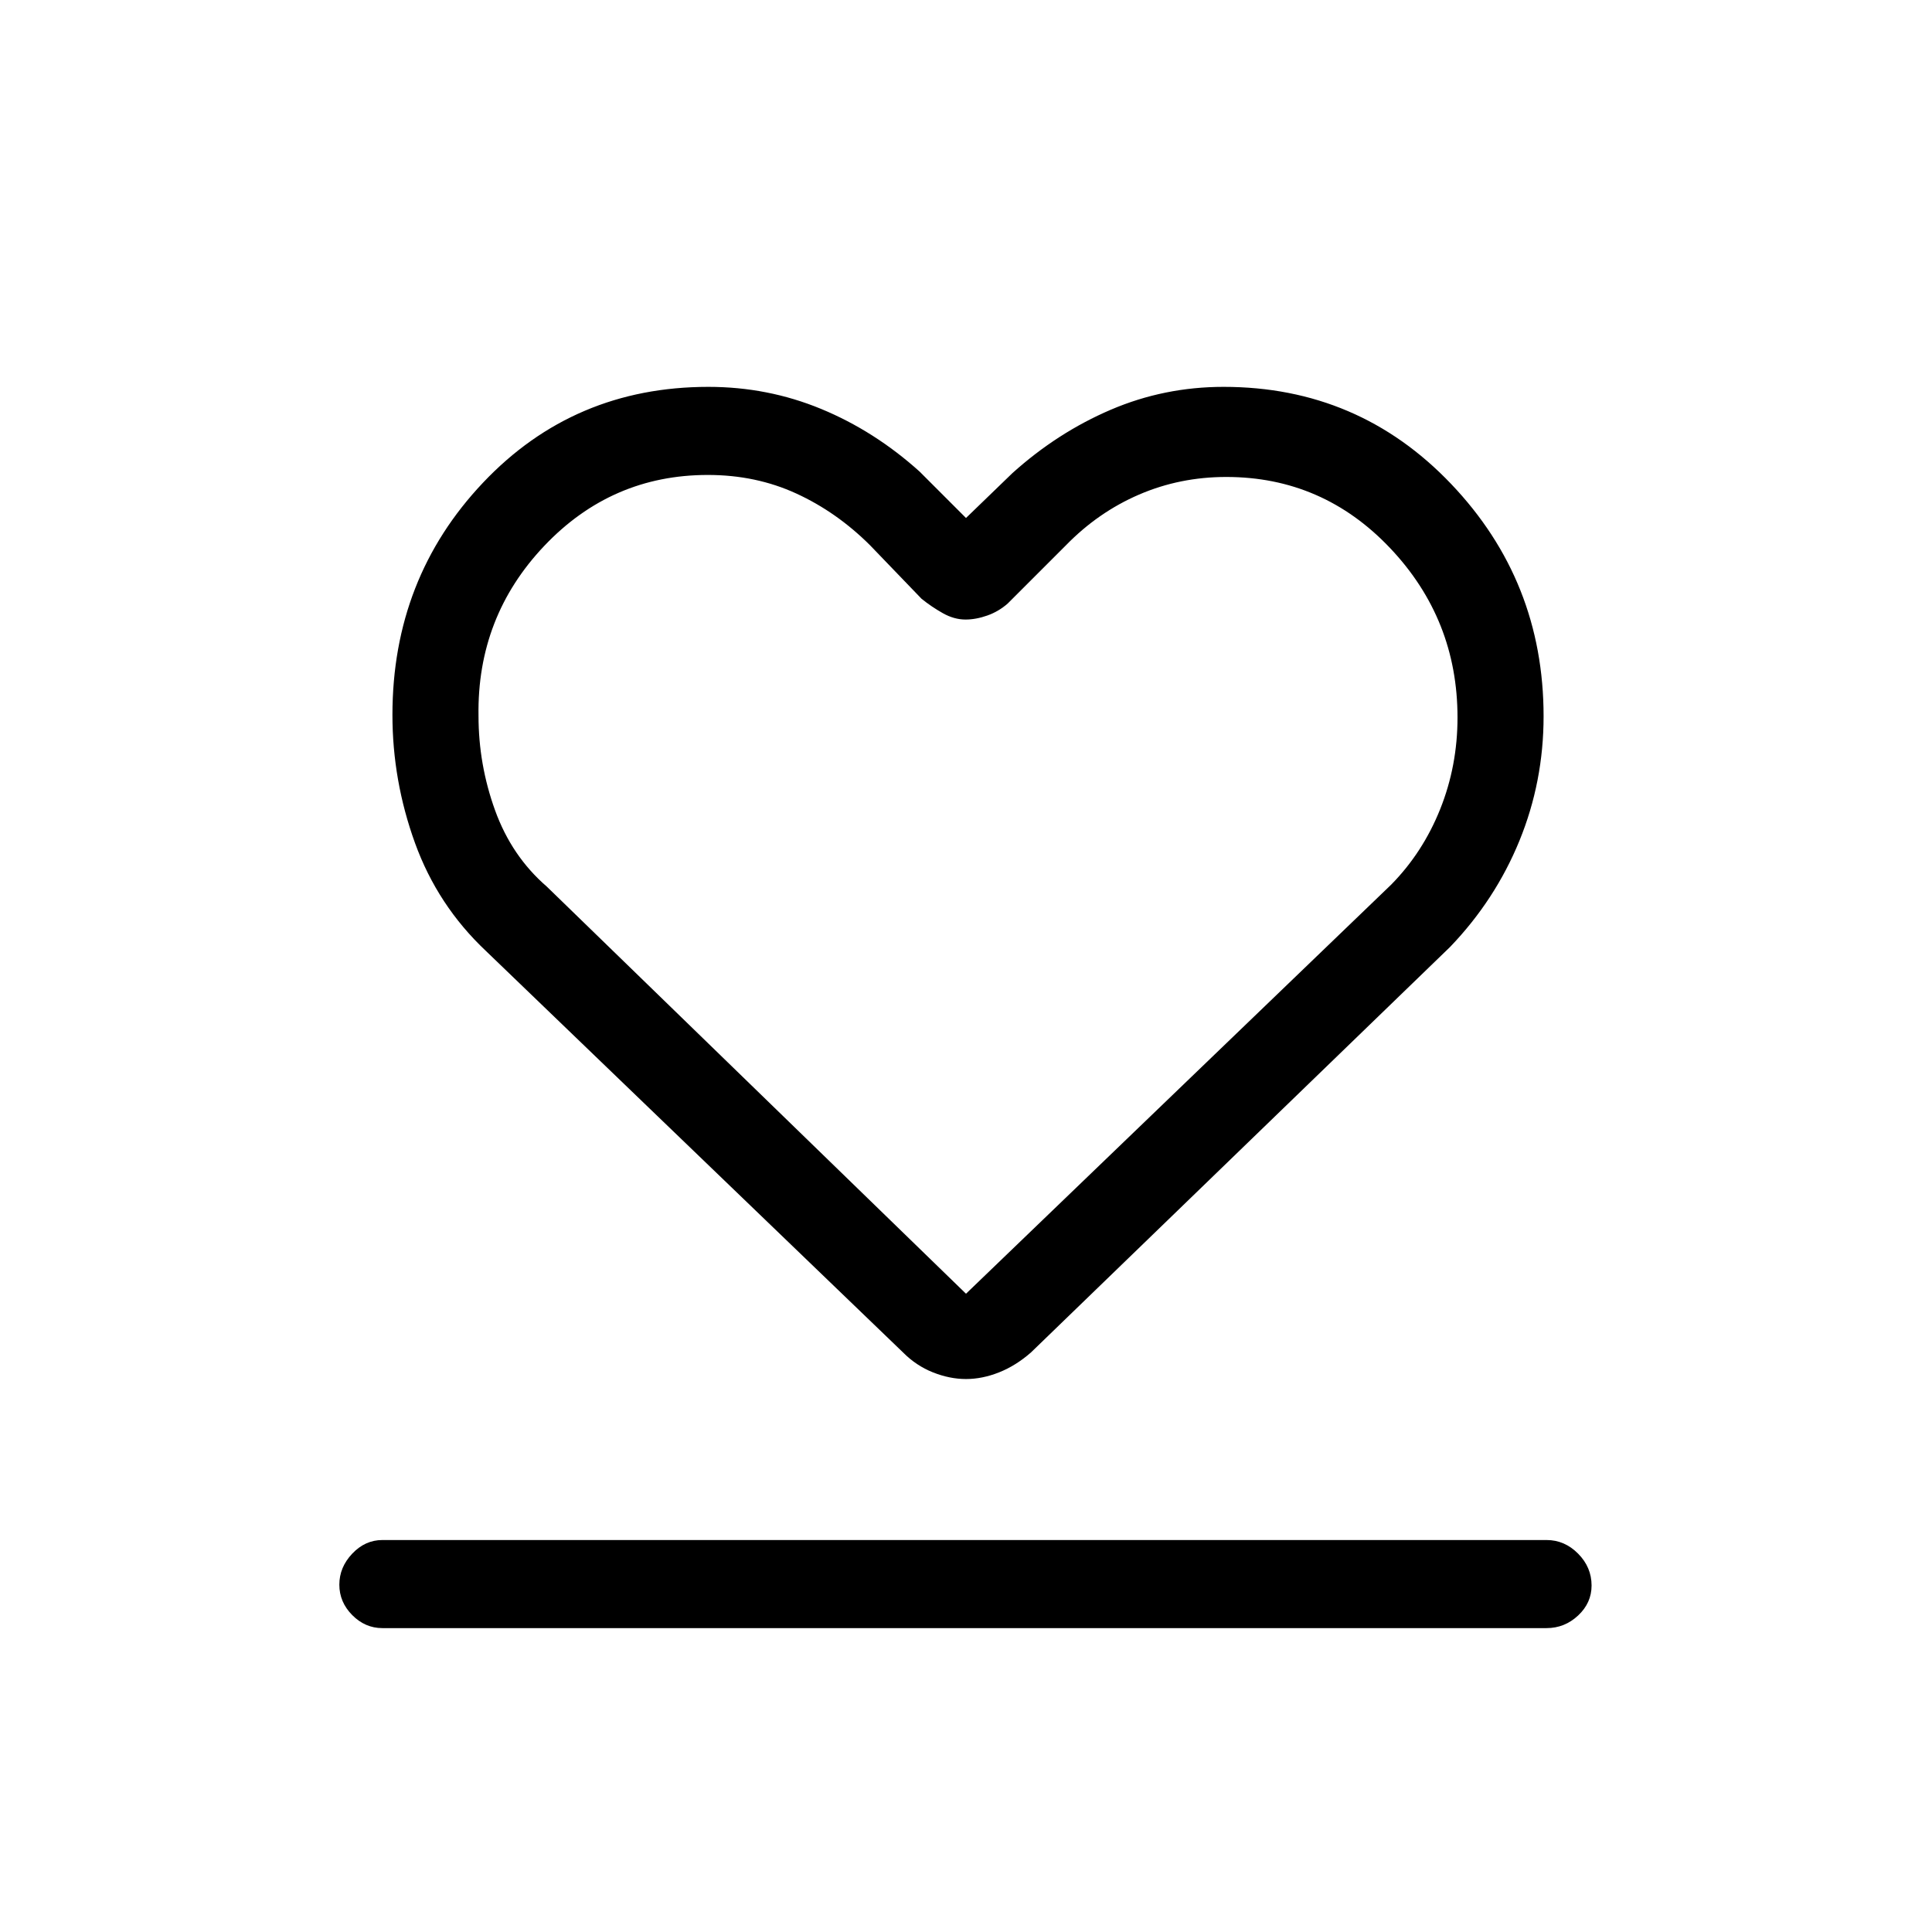 <svg xmlns="http://www.w3.org/2000/svg" height="48" viewBox="0 96 960 960" width="48"><path d="M190 905q-8.564 0-14.974-6.467-6.411-6.468-6.411-15.116T175.026 868q6.41-6.769 14.974-6.769h578.462q8.988 0 15.686 6.76t6.698 15.84q0 8.656-6.698 14.912Q777.45 905 768.462 905H190Zm51.461-336.462q-24.024-22.643-35.243-53.637Q195 483.906 195 451.237q0-67.853 45.043-115.43Q285.086 288.23 352 288.23q29.484 0 56.011 10.962 26.528 10.961 48.912 31.115L480 353.384l23.077-22.308q22.384-20.153 48.912-31.5Q578.516 288.23 608 288.23q67.078 0 113.039 48.224Q767 384.677 767 451.931q0 32.473-12.012 61.85-12.013 29.376-34.449 52.757L512.308 768q-7.55 6.615-15.887 9.923T480 781.231q-8.084 0-16.421-3.308T448.692 768L241.461 568.538Zm30.231-32L480 738.846l211.308-203.308q15.722-16.004 24.323-37.508 8.6-21.505 8.6-45.504 0-48.839-33.492-84.183Q657.246 333 609.303 333q-22.995 0-43.3 8.753-20.305 8.752-36.311 25.17l-28.923 28.923q-4.521 4-10.173 6-5.651 2-10.823 2-5.682 0-11.281-3.154-5.6-3.154-10.569-7.154l-25.615-26.615q-16.491-16.435-36.589-25.679Q375.622 332 351.736 332q-47.863 0-81.3 35.254-33.436 35.254-32.667 84.459 0 24.194 8.239 46.962 8.239 22.769 25.684 37.863Zm209.077-1.615Z"/></svg>